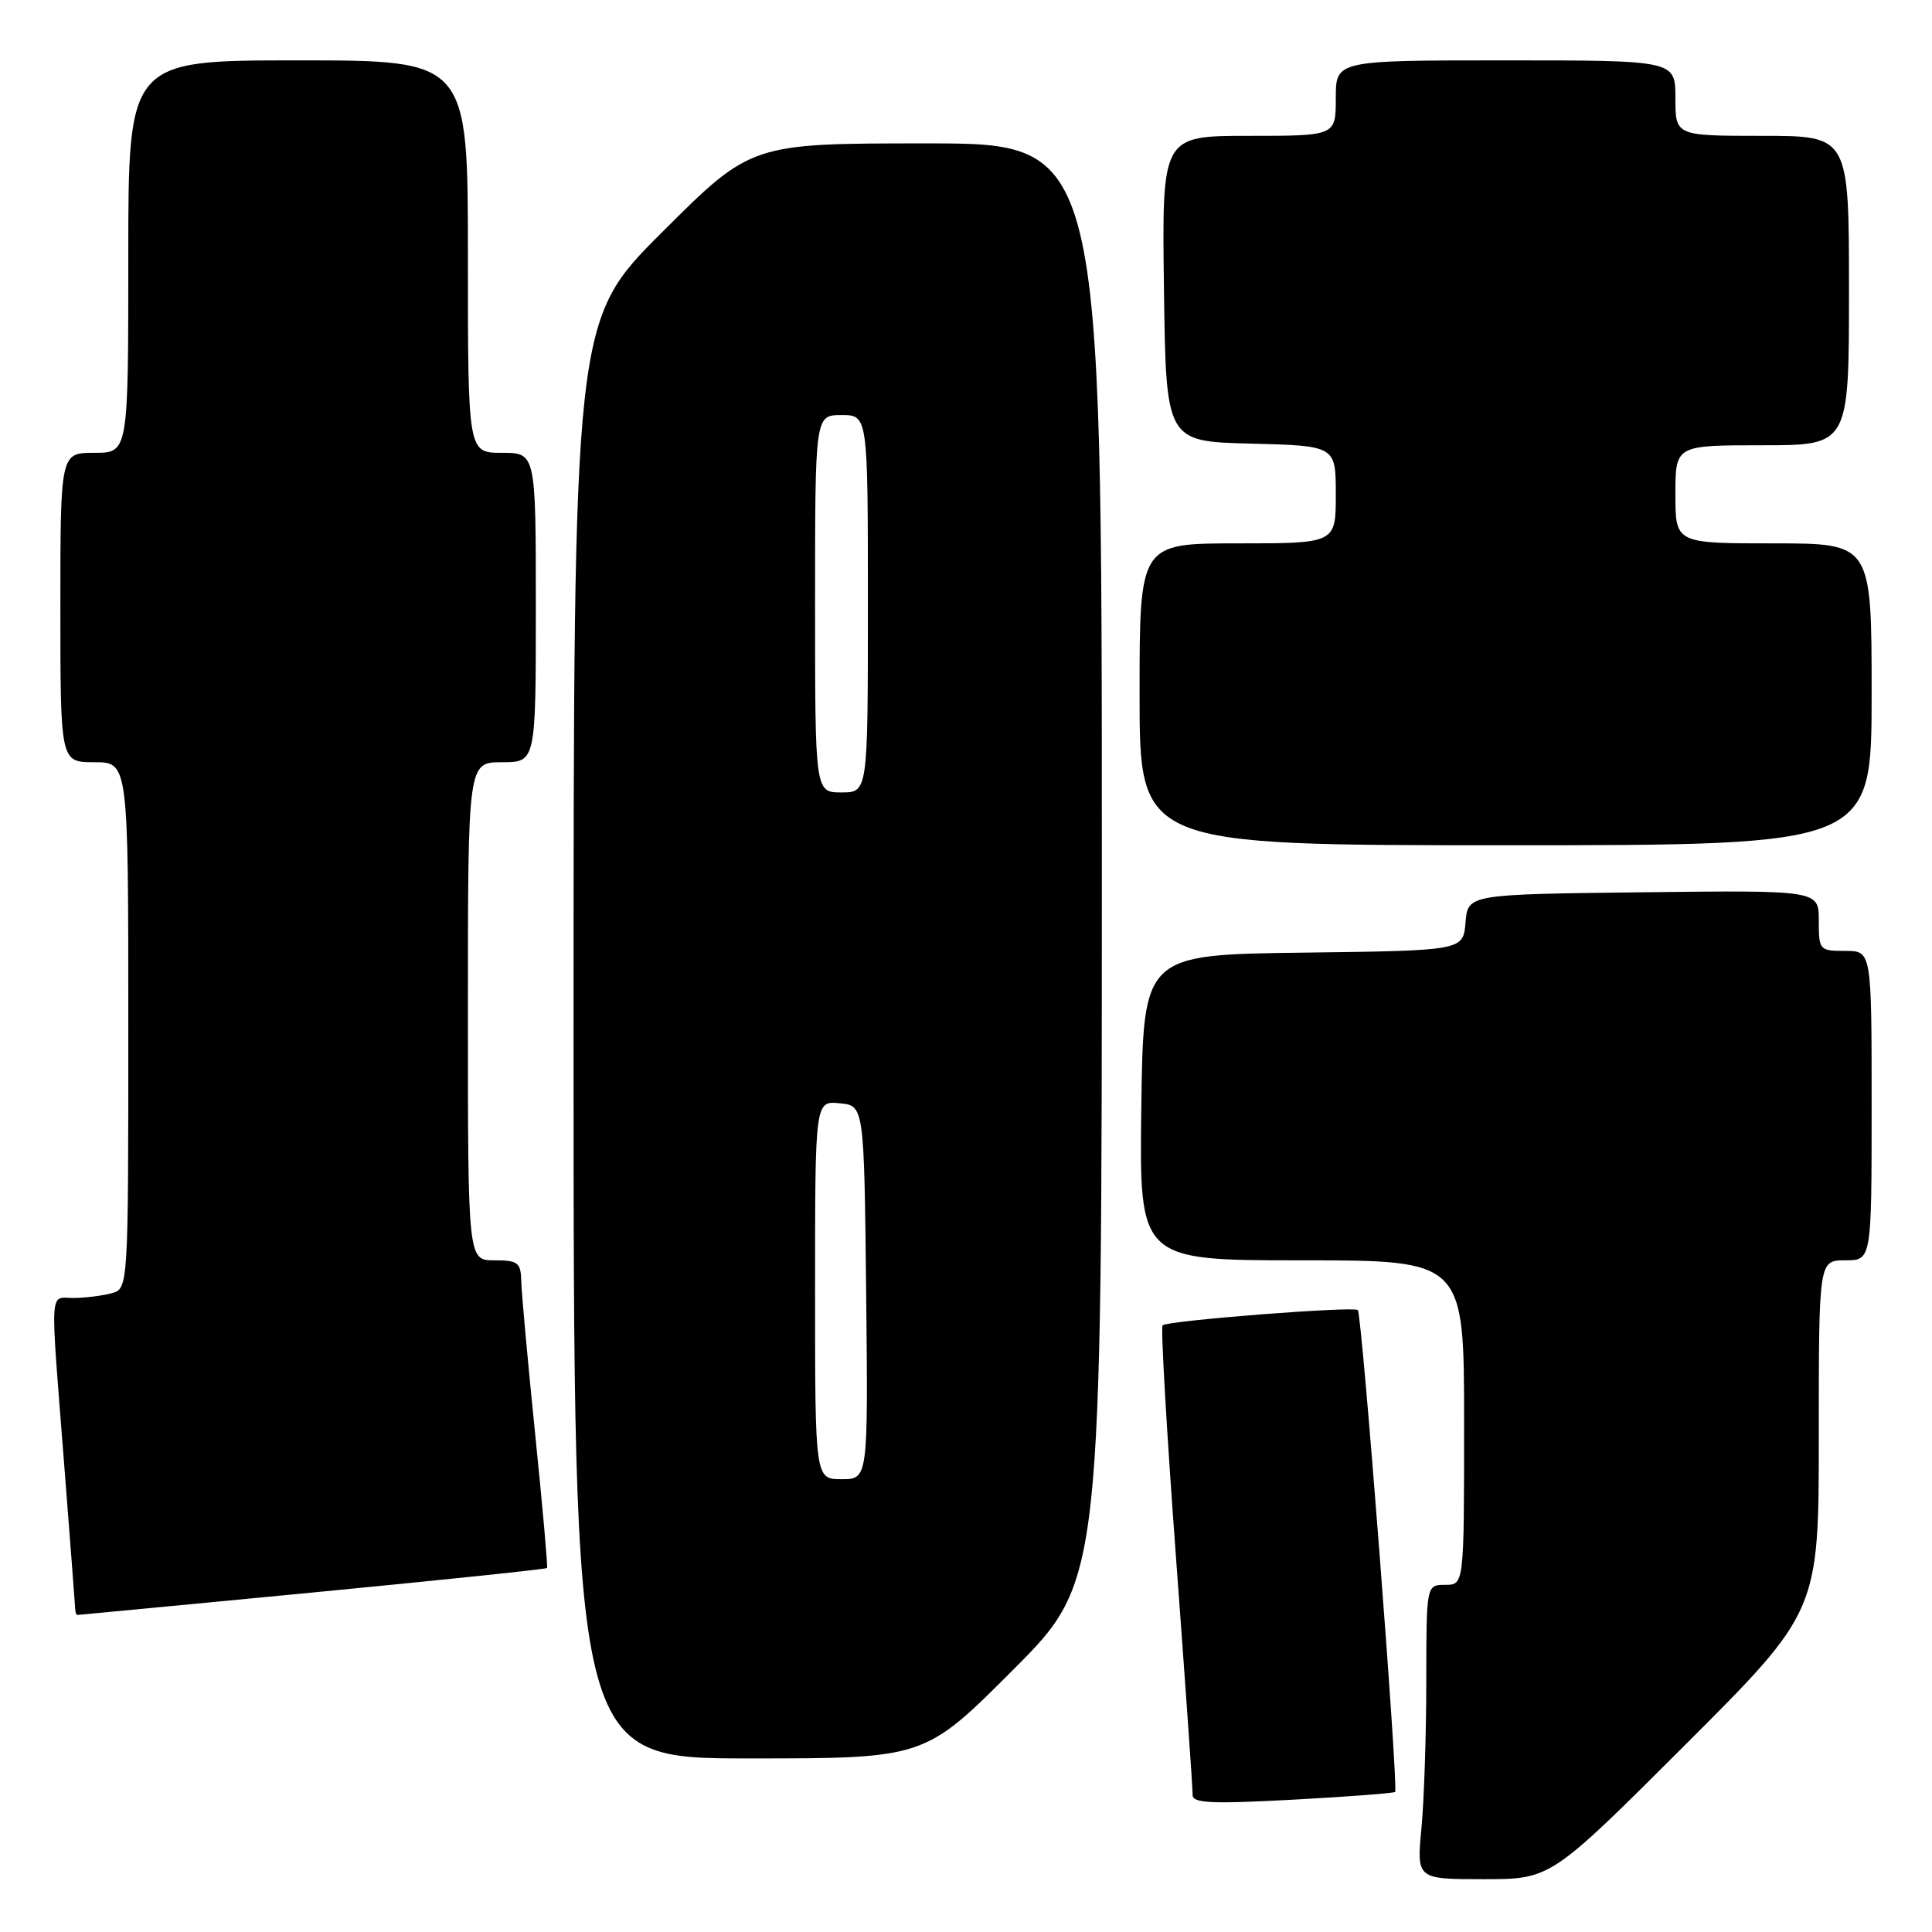 <?xml version="1.0" encoding="UTF-8" standalone="no"?>
<!DOCTYPE svg PUBLIC "-//W3C//DTD SVG 1.1//EN" "http://www.w3.org/Graphics/SVG/1.1/DTD/svg11.dtd" >
<svg xmlns="http://www.w3.org/2000/svg" xmlns:xlink="http://www.w3.org/1999/xlink" version="1.1" viewBox="0 0 256 256">
 <g >
 <path fill="currentColor"
d=" M 223.24 231.26 C 241.00 213.52 241.00 213.52 241.00 190.26 C 241.00 167.00 241.00 167.00 244.50 167.00 C 248.00 167.00 248.00 167.00 248.00 146.50 C 248.00 126.00 248.00 126.00 244.50 126.00 C 241.08 126.00 241.00 125.91 241.00 121.98 C 241.00 117.96 241.00 117.96 217.75 118.23 C 194.50 118.50 194.50 118.50 194.19 122.23 C 193.88 125.96 193.88 125.96 172.69 126.23 C 151.50 126.50 151.50 126.50 151.23 146.75 C 150.96 167.00 150.96 167.00 172.48 167.00 C 194.00 167.00 194.00 167.00 194.00 188.50 C 194.00 210.00 194.00 210.00 191.50 210.00 C 189.00 210.00 189.00 210.00 188.99 222.75 C 188.99 229.76 188.70 238.54 188.35 242.25 C 187.71 249.00 187.71 249.00 196.60 249.00 C 205.48 249.00 205.48 249.00 223.24 231.26 Z  M 184.86 237.44 C 185.33 237.02 180.47 174.13 179.92 173.59 C 179.38 173.06 154.68 174.99 154.05 175.61 C 153.79 175.87 154.59 189.68 155.82 206.29 C 157.05 222.91 158.05 237.10 158.03 237.84 C 158.01 238.93 160.48 239.05 171.25 238.47 C 178.54 238.08 184.66 237.61 184.86 237.44 Z  M 134.27 221.23 C 146.00 209.47 146.00 209.47 146.00 114.23 C 146.00 19.00 146.00 19.00 122.77 19.00 C 99.53 19.00 99.53 19.00 87.77 30.73 C 76.00 42.47 76.00 42.47 76.00 137.73 C 76.00 233.00 76.00 233.00 99.27 233.00 C 122.53 233.00 122.53 233.00 134.27 221.23 Z  M 41.40 211.02 C 58.39 209.38 72.38 207.92 72.49 207.77 C 72.60 207.62 71.89 199.62 70.91 190.00 C 69.93 180.38 69.10 171.26 69.07 169.75 C 69.01 167.29 68.64 167.00 65.50 167.00 C 62.00 167.00 62.00 167.00 62.00 134.00 C 62.00 101.00 62.00 101.00 66.50 101.00 C 71.00 101.00 71.00 101.00 71.00 80.50 C 71.00 60.00 71.00 60.00 66.50 60.00 C 62.00 60.00 62.00 60.00 62.00 34.00 C 62.00 8.00 62.00 8.00 39.50 8.00 C 17.00 8.00 17.00 8.00 17.00 34.00 C 17.00 60.00 17.00 60.00 12.50 60.00 C 8.00 60.00 8.00 60.00 8.00 80.50 C 8.00 101.00 8.00 101.00 12.50 101.00 C 17.00 101.00 17.00 101.00 17.00 135.88 C 17.00 170.77 17.00 170.77 14.75 171.37 C 13.51 171.70 11.26 171.98 9.75 171.99 C 6.51 172.00 6.62 169.95 8.50 194.00 C 9.29 204.18 9.96 212.84 9.97 213.25 C 9.99 213.66 10.11 214.00 10.25 213.99 C 10.39 213.99 24.40 212.65 41.40 211.02 Z  M 248.00 92.00 C 248.00 72.00 248.00 72.00 235.00 72.00 C 222.00 72.00 222.00 72.00 222.00 65.50 C 222.00 59.00 222.00 59.00 233.50 59.00 C 245.00 59.00 245.00 59.00 245.00 38.50 C 245.00 18.00 245.00 18.00 233.50 18.00 C 222.00 18.00 222.00 18.00 222.00 13.00 C 222.00 8.00 222.00 8.00 199.50 8.00 C 177.00 8.00 177.00 8.00 177.00 13.00 C 177.00 18.00 177.00 18.00 165.48 18.00 C 153.96 18.00 153.96 18.00 154.23 38.25 C 154.50 58.50 154.50 58.50 165.75 58.78 C 177.00 59.07 177.00 59.07 177.00 65.53 C 177.00 72.00 177.00 72.00 164.00 72.00 C 151.00 72.00 151.00 72.00 151.00 92.00 C 151.00 112.00 151.00 112.00 199.50 112.00 C 248.00 112.00 248.00 112.00 248.00 92.00 Z  M 108.00 170.94 C 108.00 145.87 108.00 145.87 111.25 146.19 C 114.50 146.50 114.50 146.50 114.77 171.25 C 115.03 196.00 115.03 196.00 111.52 196.00 C 108.00 196.00 108.00 196.00 108.00 170.94 Z  M 108.00 80.00 C 108.00 55.00 108.00 55.00 111.50 55.00 C 115.00 55.00 115.00 55.00 115.00 80.00 C 115.00 105.00 115.00 105.00 111.50 105.00 C 108.00 105.00 108.00 105.00 108.00 80.00 Z "/>
</g>
</svg>